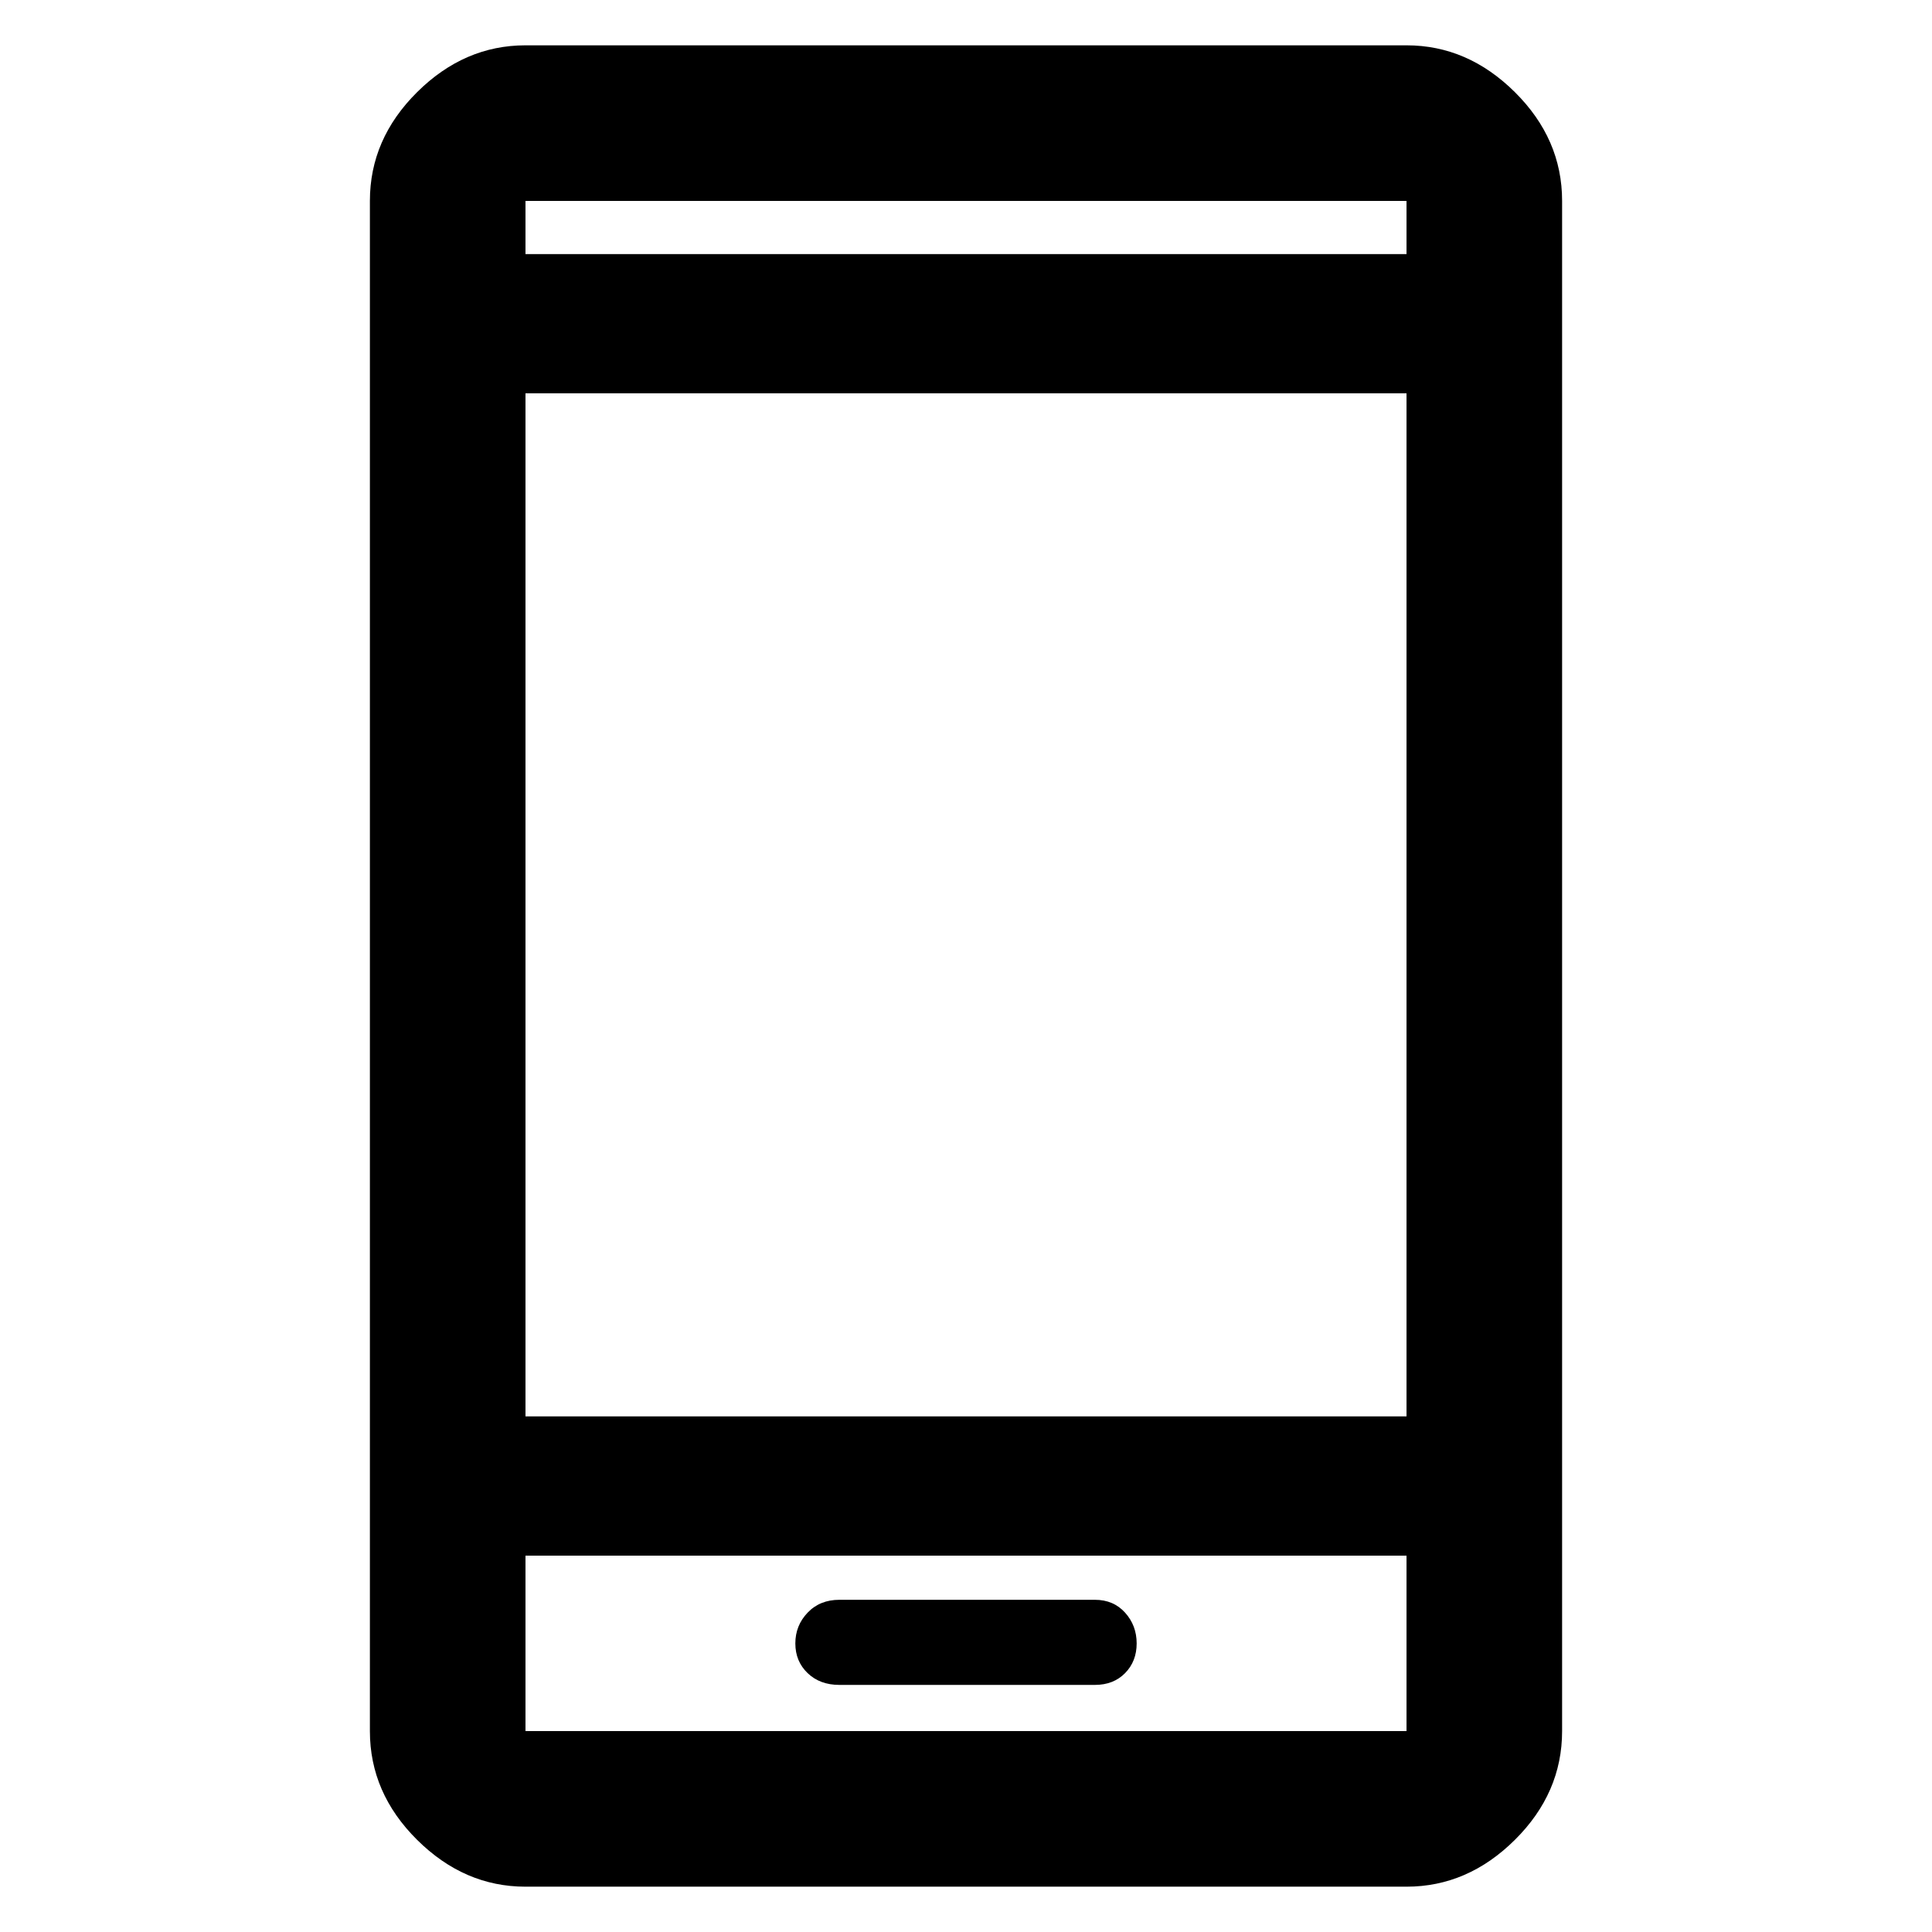 <svg xmlns="http://www.w3.org/2000/svg" height="48" viewBox="0 -960 960 960" width="48"><path d="M417.1-122.78h126.95q9.24 0 15-5.86 5.75-5.86 5.75-14.76 0-8.9-5.75-15.28-5.76-6.39-15-6.39H417.1q-9.71 0-15.8 6.39-6.1 6.38-6.1 15.28 0 8.9 6.1 14.76 6.09 5.86 15.8 5.86ZM261.11-22.52q-30.41 0-53.86-23.28T183.8-99.83v-760.34q0-30.75 23.45-54.03t53.86-23.28h437.78q30.41 0 53.86 23.28t23.45 54.03v760.34q0 30.75-23.45 54.03t-53.86 23.28H261.11Zm0-164.5v87.19h437.78v-87.19H261.11Zm0-69.18h437.78v-508.37H261.11v508.37Zm0-577.54h437.78v-26.43H261.11v26.43Zm0 646.72v87.19-87.19Zm0-646.72v-26.43 26.43Z"/></svg>